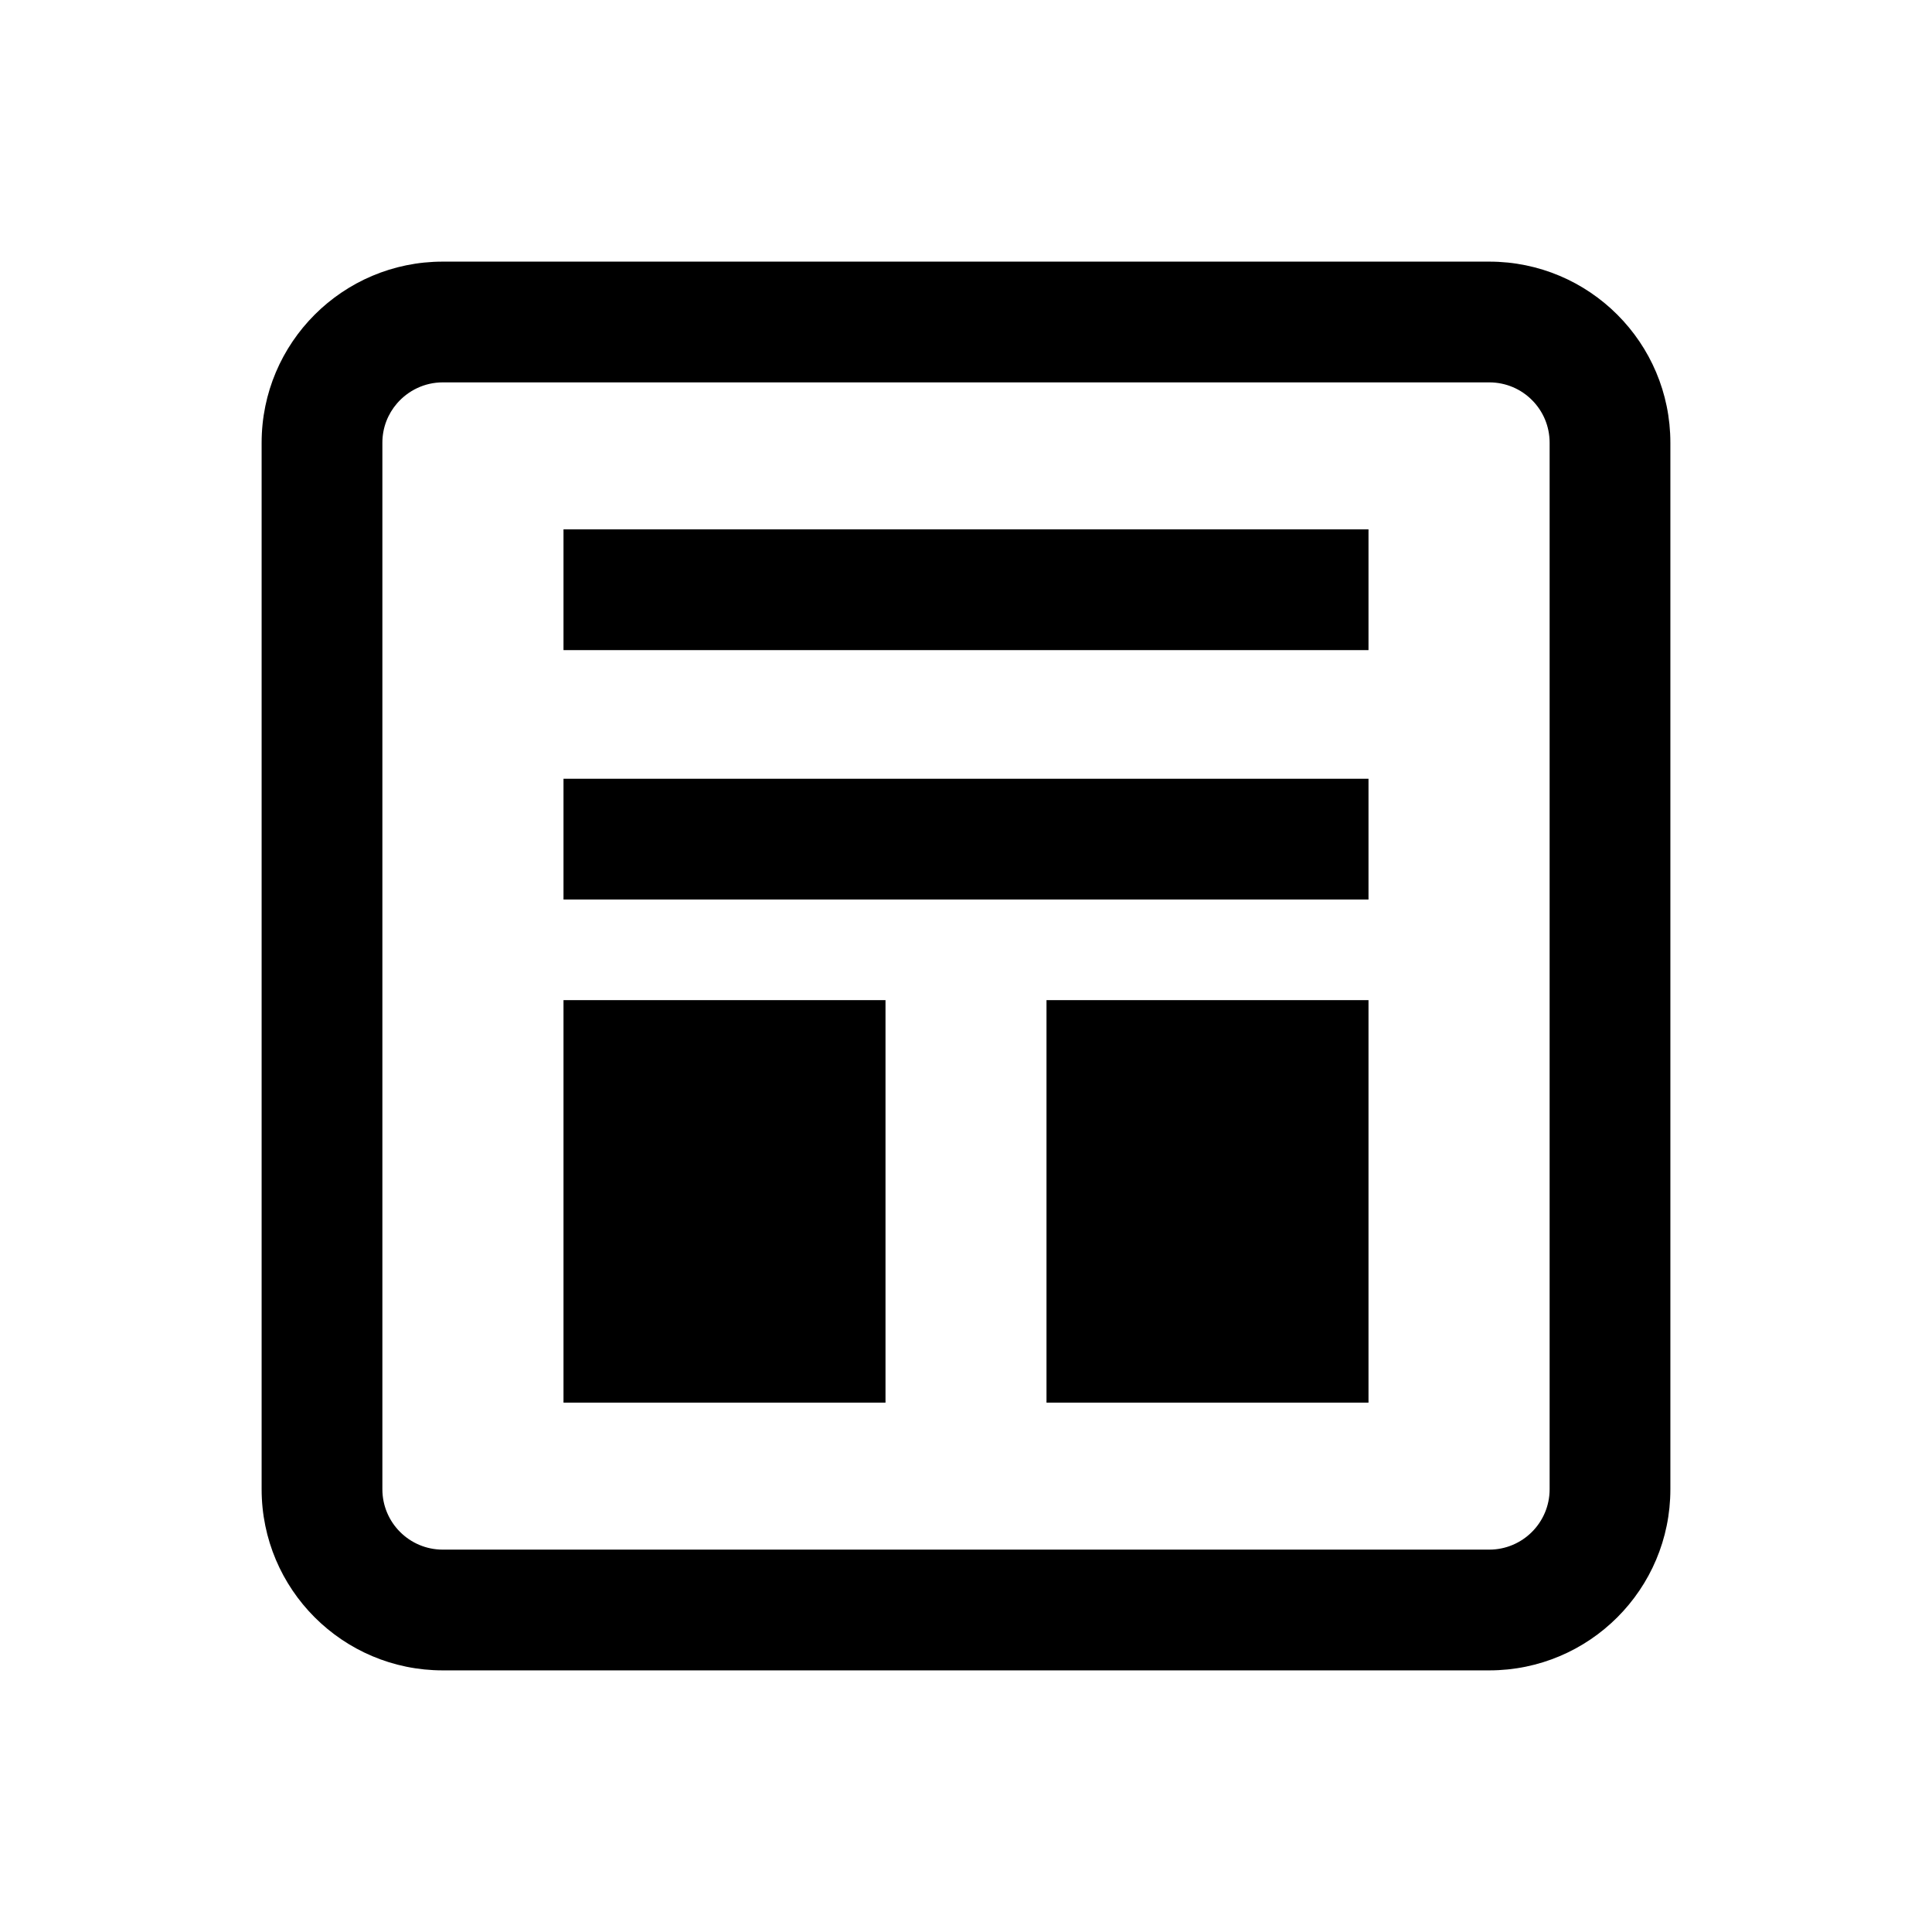 <svg width="24" height="24" viewBox="0 0 24 24" fill="none" xmlns="http://www.w3.org/2000/svg">
<path d="M17 8.076H7V6.576H17V8.076Z" fill="black"/>
<path d="M7 11.174H17V9.674H7V11.174Z" fill="black"/>
<path d="M7 12.424H11V17.424H7V12.424Z" fill="black"/>
<path d="M17 12.424H13V17.424H17V12.424Z" fill="black"/>
<path d="M3.25 5.5C3.25 4.257 4.258 3.25 5.5 3.25H18.5C19.742 3.25 20.75 4.257 20.75 5.5V18.5C20.75 19.743 19.742 20.75 18.5 20.75H5.5C4.258 20.75 3.25 19.743 3.25 18.5V5.5ZM5.5 4.75C5.273 4.75 5.07 4.852 4.932 5.011C4.818 5.143 4.75 5.313 4.75 5.5V18.5C4.75 18.914 5.086 19.25 5.5 19.25H18.5C18.914 19.25 19.25 18.914 19.25 18.5V5.5C19.25 5.294 19.168 5.108 19.033 4.972C18.898 4.835 18.709 4.75 18.5 4.75H5.5Z" fill="black"/>
</svg>
